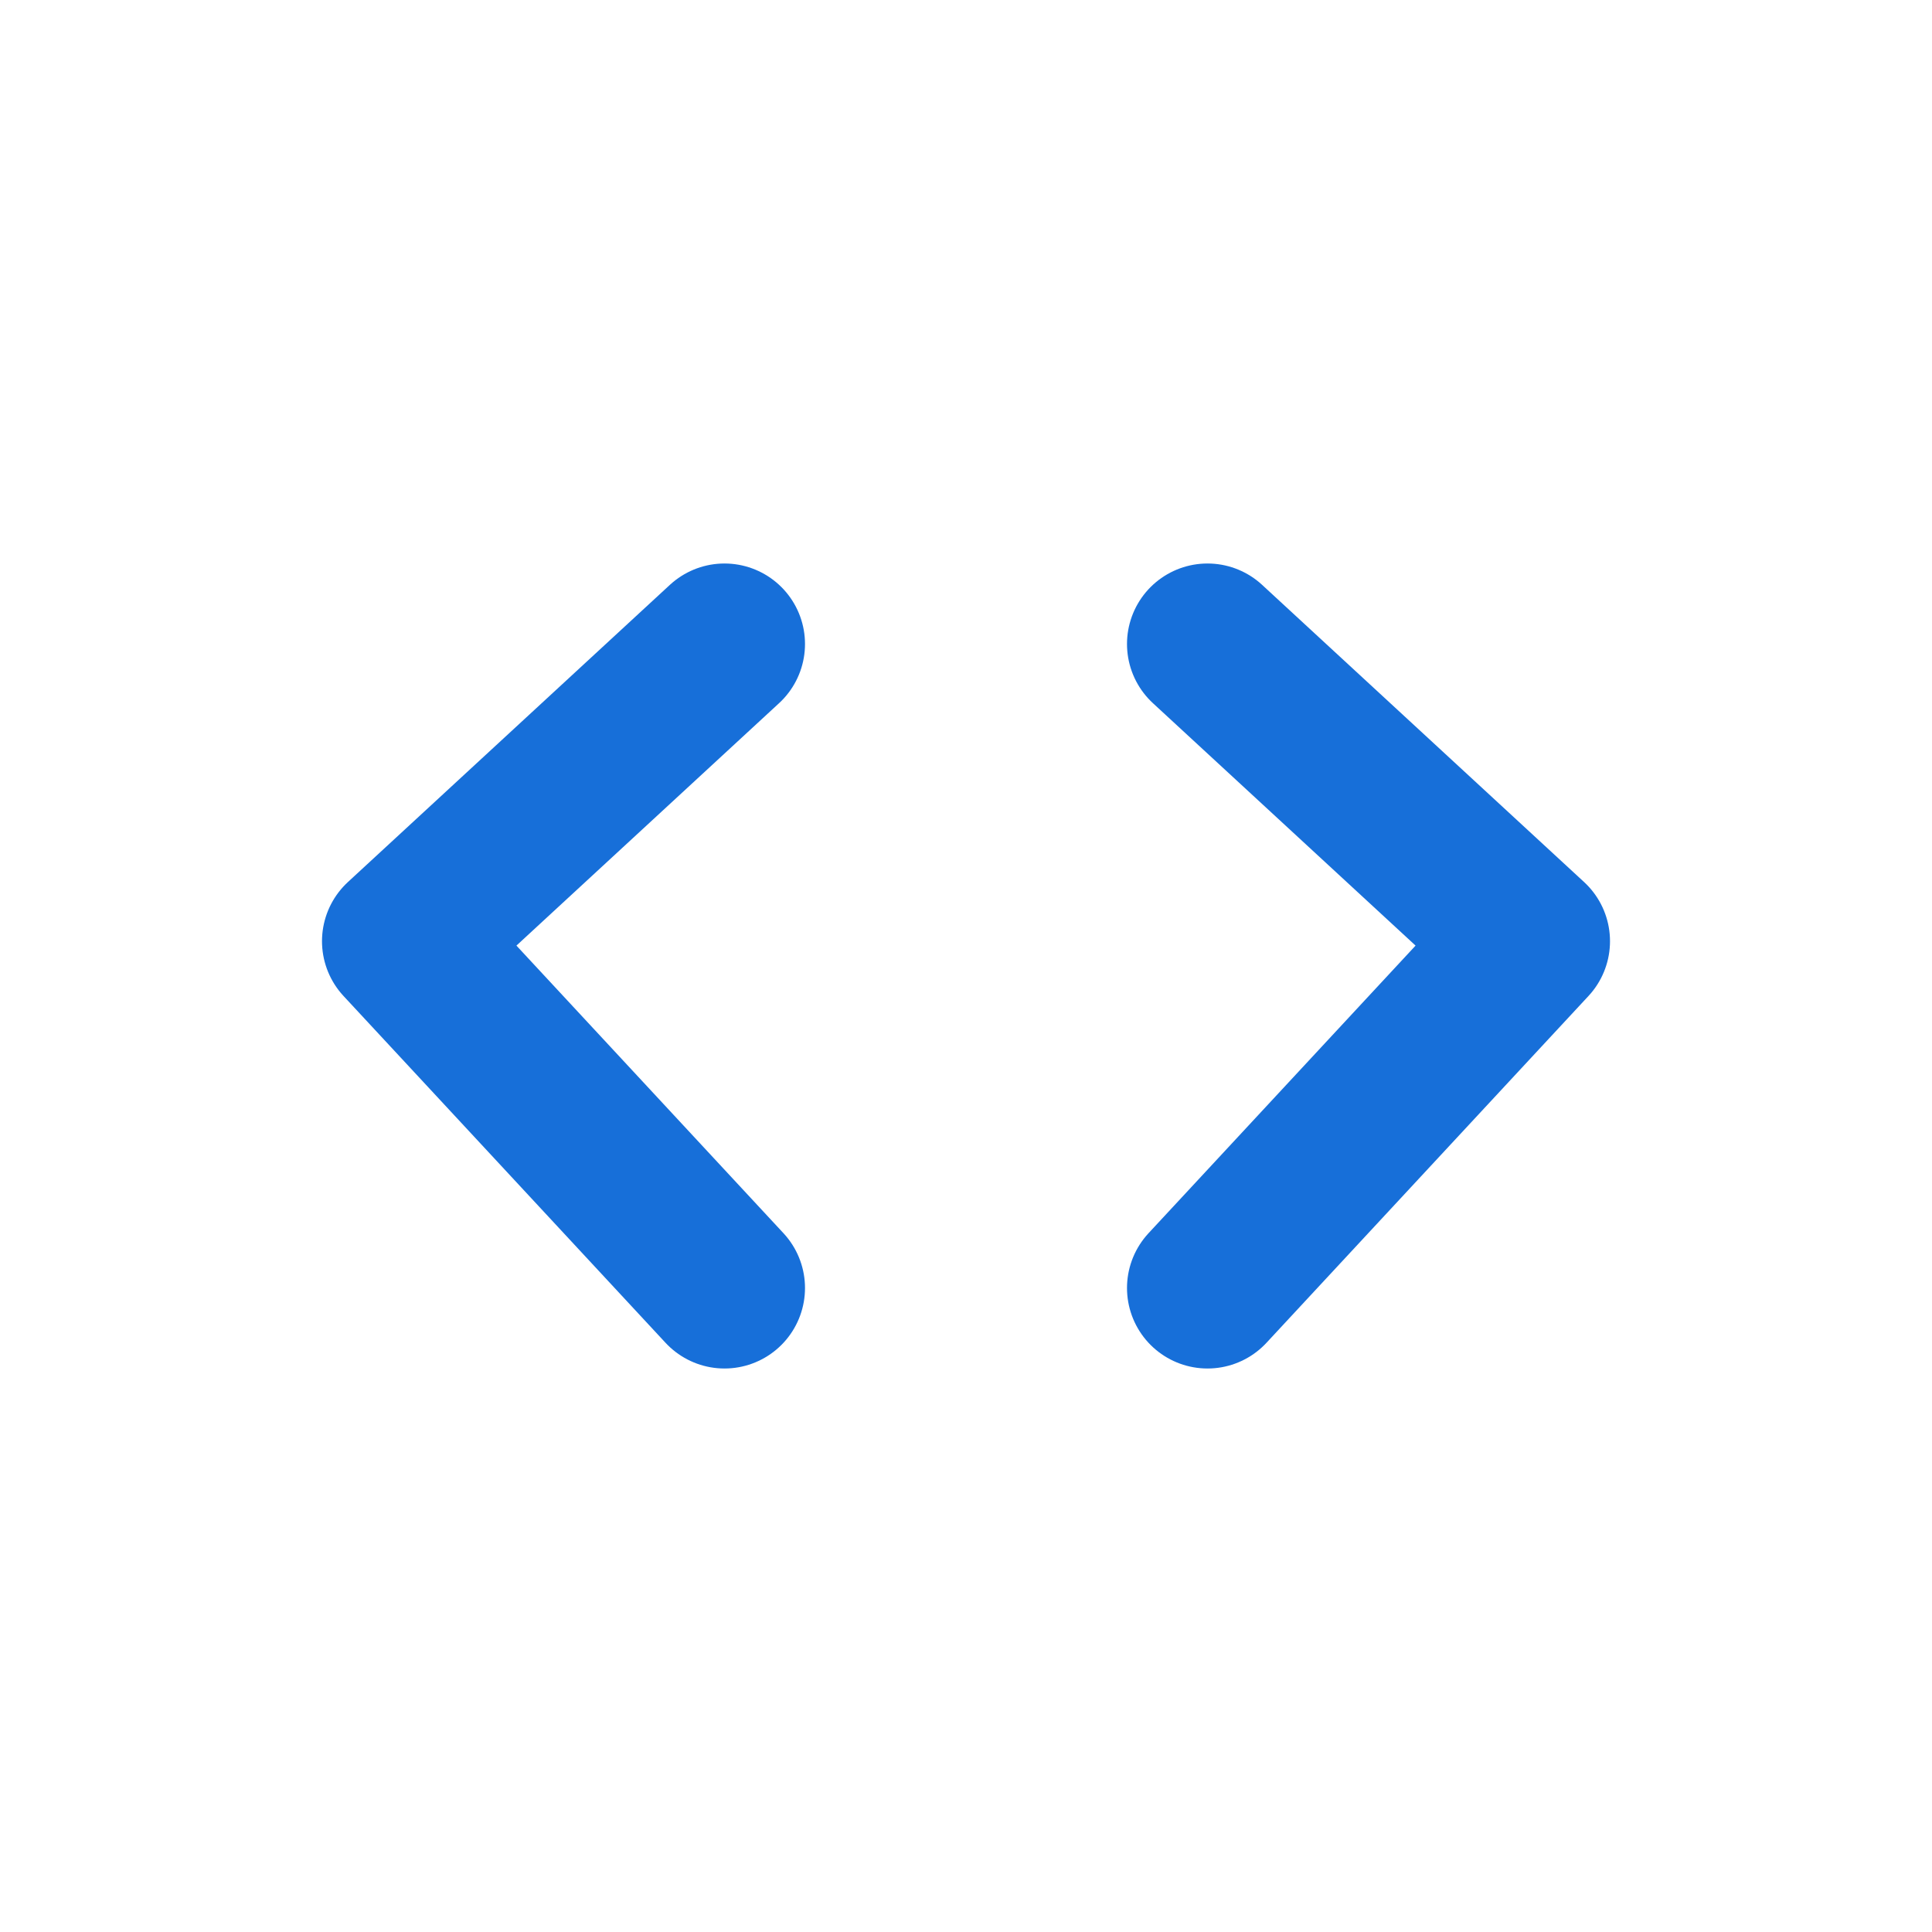 <?xml version="1.0" encoding="utf-8"?><!-- Uploaded to: SVG Repo, www.svgrepo.com, Generator: SVG Repo Mixer Tools -->
<svg width="800px" height="800px" viewBox="0 0 24 24" fill="none" xmlns="http://www.w3.org/2000/svg">
<path d="M9 8L5 11.692L9 16M15 8L19 11.692L15 16" stroke="#176fd9" stroke-width="2" stroke-linecap="round" stroke-linejoin="round"/>
</svg>